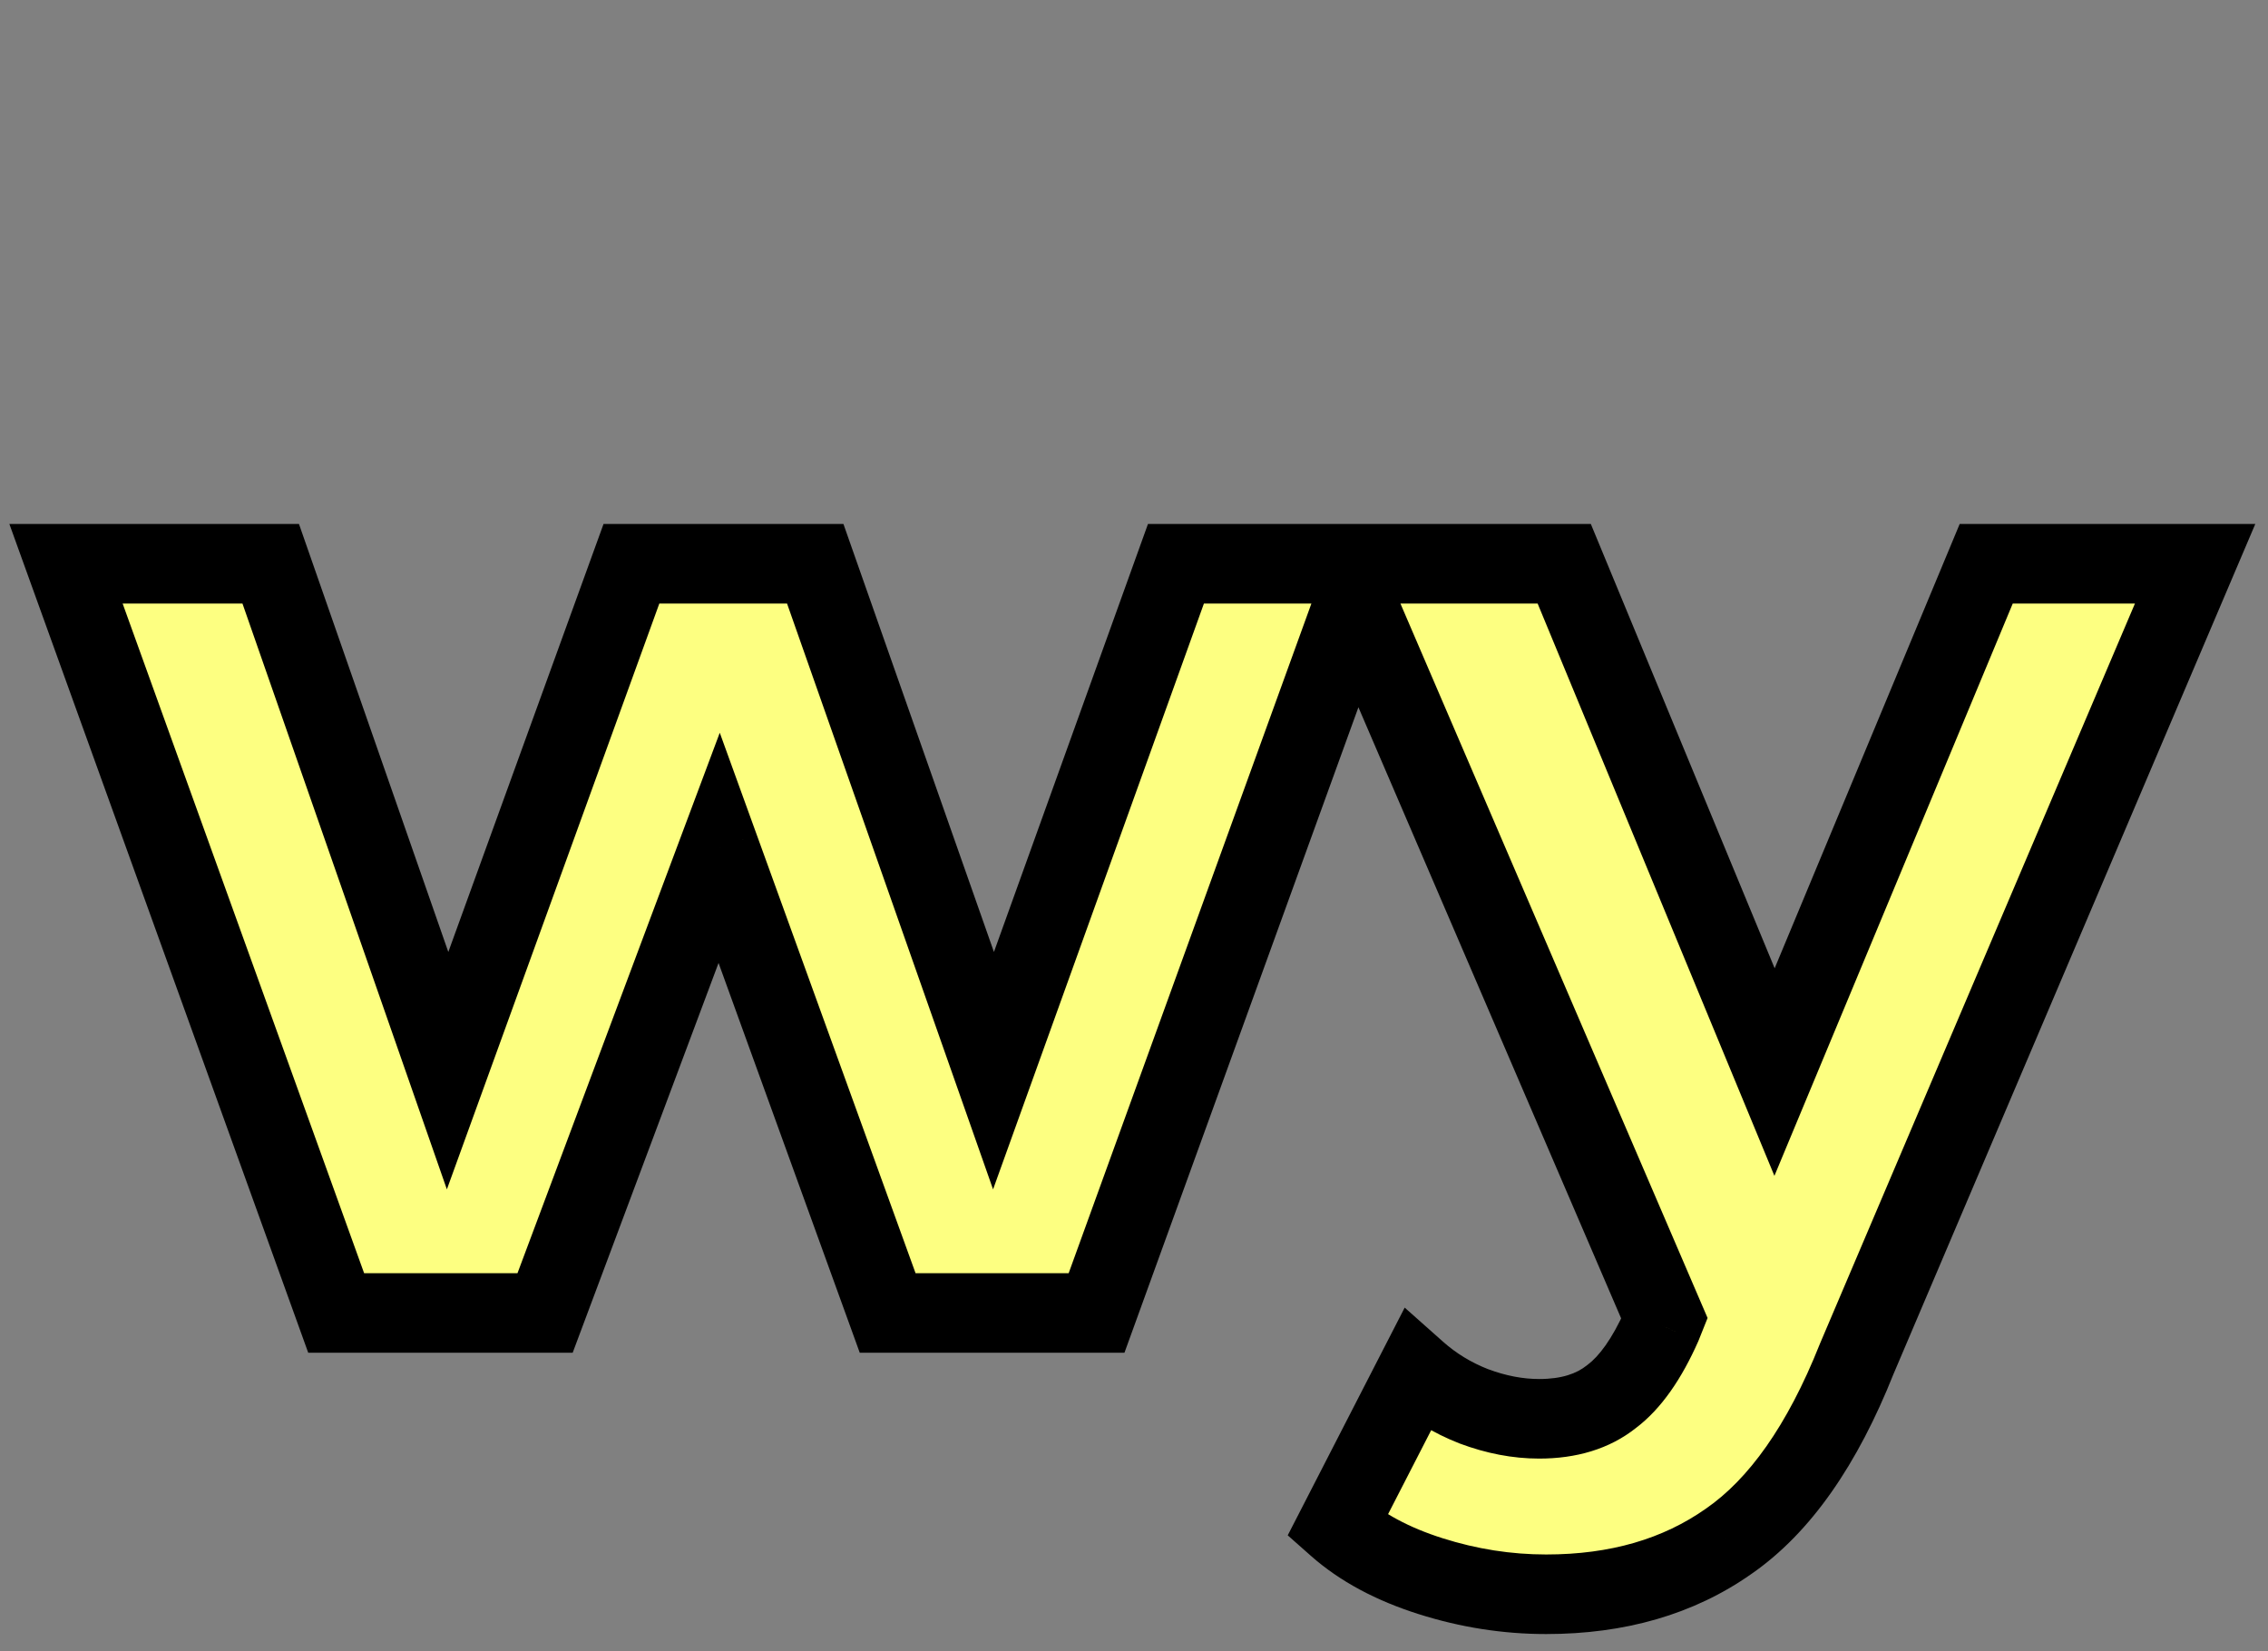 <svg width="114" height="83" viewBox="0 0 114 83" fill="none" xmlns="http://www.w3.org/2000/svg">
<rect x="0" y="0" width="114" height="83" fill="#808080" stroke="none"/>
<path d="M68.768 28.34L55.118 66H44.618L36.148 42.62L27.398 66H16.898L3.318 28.34H13.608L22.498 53.82L31.738 28.34H40.978L49.938 53.82L59.108 28.34H68.768ZM110.336 28.34L93.326 68.31C91.599 72.65 89.453 75.707 86.886 77.48C84.366 79.253 81.309 80.14 77.716 80.14C75.756 80.14 73.819 79.837 71.906 79.23C69.993 78.623 68.429 77.783 67.216 76.71L71.206 68.94C72.046 69.687 73.003 70.27 74.076 70.69C75.196 71.11 76.293 71.32 77.366 71.32C78.859 71.32 80.073 70.947 81.006 70.2C81.939 69.5 82.779 68.31 83.526 66.63L83.666 66.28L67.356 28.34H78.626L89.196 53.89L99.836 28.34H110.336Z" fill="#FDFF81"/>
<path d="M68.768 28.34L70.648 29.021L71.62 26.34H68.768V28.34ZM55.118 66V68H56.52L56.998 66.681L55.118 66ZM44.618 66L42.738 66.681L43.215 68H44.618V66ZM36.148 42.62L38.029 41.939L36.179 36.833L34.275 41.919L36.148 42.62ZM27.398 66V68H28.785L29.271 66.701L27.398 66ZM16.898 66L15.017 66.678L15.493 68H16.898V66ZM3.318 28.34V26.34H0.471L1.437 29.018L3.318 28.34ZM13.608 28.34L15.496 27.681L15.028 26.34H13.608V28.34ZM22.498 53.82L20.61 54.479L22.462 59.787L24.378 54.502L22.498 53.82ZM31.738 28.34V26.34H30.336L29.858 27.658L31.738 28.34ZM40.978 28.34L42.865 27.677L42.395 26.34H40.978V28.34ZM49.938 53.82L48.051 54.483L49.916 59.787L51.82 54.497L49.938 53.82ZM59.108 28.34V26.34H57.702L57.226 27.663L59.108 28.34ZM66.888 27.659L53.238 65.319L56.998 66.681L70.648 29.021L66.888 27.659ZM55.118 64H44.618V68H55.118V64ZM46.498 65.319L38.029 41.939L34.268 43.301L42.738 66.681L46.498 65.319ZM34.275 41.919L25.525 65.299L29.271 66.701L38.021 43.321L34.275 41.919ZM27.398 64H16.898V68H27.398V64ZM18.779 65.322L5.199 27.662L1.437 29.018L15.017 66.678L18.779 65.322ZM3.318 30.34H13.608V26.34H3.318V30.34ZM11.72 28.999L20.61 54.479L24.386 53.161L15.496 27.681L11.72 28.999ZM24.378 54.502L33.618 29.022L29.858 27.658L20.618 53.138L24.378 54.502ZM31.738 30.34H40.978V26.34H31.738V30.34ZM39.091 29.003L48.051 54.483L51.825 53.157L42.865 27.677L39.091 29.003ZM51.82 54.497L60.99 29.017L57.226 27.663L48.056 53.143L51.82 54.497ZM59.108 30.34H68.768V26.34H59.108V30.34ZM110.336 28.34L112.176 29.123L113.361 26.34H110.336V28.34ZM93.326 68.31L91.486 67.527L91.476 67.549L91.468 67.571L93.326 68.31ZM86.886 77.48L85.749 75.835L85.742 75.839L85.735 75.844L86.886 77.48ZM71.906 79.23L72.51 77.323L71.906 79.23ZM67.216 76.71L65.437 75.796L64.727 77.178L65.891 78.208L67.216 76.71ZM71.206 68.94L72.535 67.445L70.606 65.731L69.427 68.026L71.206 68.94ZM74.076 70.69L73.347 72.552L73.361 72.558L73.374 72.563L74.076 70.69ZM81.006 70.2L79.806 68.6L79.781 68.619L79.757 68.638L81.006 70.2ZM83.526 66.63L85.354 67.442L85.369 67.408L85.383 67.373L83.526 66.63ZM83.666 66.28L85.523 67.023L85.831 66.252L85.503 65.49L83.666 66.28ZM67.356 28.34V26.34H64.319L65.519 29.13L67.356 28.34ZM78.626 28.34L80.474 27.575L79.963 26.34H78.626V28.34ZM89.196 53.89L87.348 54.655L89.19 59.107L91.042 54.659L89.196 53.89ZM99.836 28.34V26.34H98.502L97.99 27.571L99.836 28.34ZM108.496 27.557L91.486 67.527L95.166 69.093L112.176 29.123L108.496 27.557ZM91.468 67.571C89.819 71.715 87.867 74.371 85.749 75.835L88.023 79.126C91.038 77.042 93.38 73.585 95.184 69.049L91.468 67.571ZM85.735 75.844C83.605 77.343 80.968 78.14 77.716 78.14V82.14C81.651 82.14 85.127 81.164 88.037 79.116L85.735 75.844ZM77.716 78.14C75.966 78.14 74.233 77.87 72.51 77.323L71.302 81.136C73.406 81.804 75.546 82.14 77.716 82.14V78.14ZM72.51 77.323C70.801 76.782 69.502 76.062 68.541 75.212L65.891 78.208C67.357 79.505 69.184 80.465 71.302 81.136L72.51 77.323ZM68.995 77.624L72.985 69.854L69.427 68.026L65.437 75.796L68.995 77.624ZM69.877 70.435C70.898 71.343 72.059 72.049 73.347 72.552L74.805 68.828C73.946 68.491 73.194 68.031 72.535 67.445L69.877 70.435ZM73.374 72.563C74.693 73.057 76.027 73.32 77.366 73.32V69.32C76.558 69.32 75.699 69.163 74.778 68.817L73.374 72.563ZM77.366 73.32C79.198 73.32 80.886 72.857 82.255 71.762L79.757 68.638C79.259 69.036 78.521 69.32 77.366 69.32V73.32ZM82.206 71.8C83.526 70.81 84.541 69.272 85.354 67.442L81.698 65.818C81.018 67.348 80.353 68.19 79.806 68.6L82.206 71.8ZM85.383 67.373L85.523 67.023L81.809 65.537L81.669 65.887L85.383 67.373ZM85.503 65.49L69.193 27.55L65.519 29.13L81.829 67.07L85.503 65.49ZM67.356 30.34H78.626V26.34H67.356V30.34ZM76.778 29.105L87.348 54.655L91.044 53.125L80.474 27.575L76.778 29.105ZM91.042 54.659L101.682 29.109L97.99 27.571L87.35 53.121L91.042 54.659ZM99.836 30.34H110.336V26.34H99.836V30.34Z" fill="black"/>
</svg>
